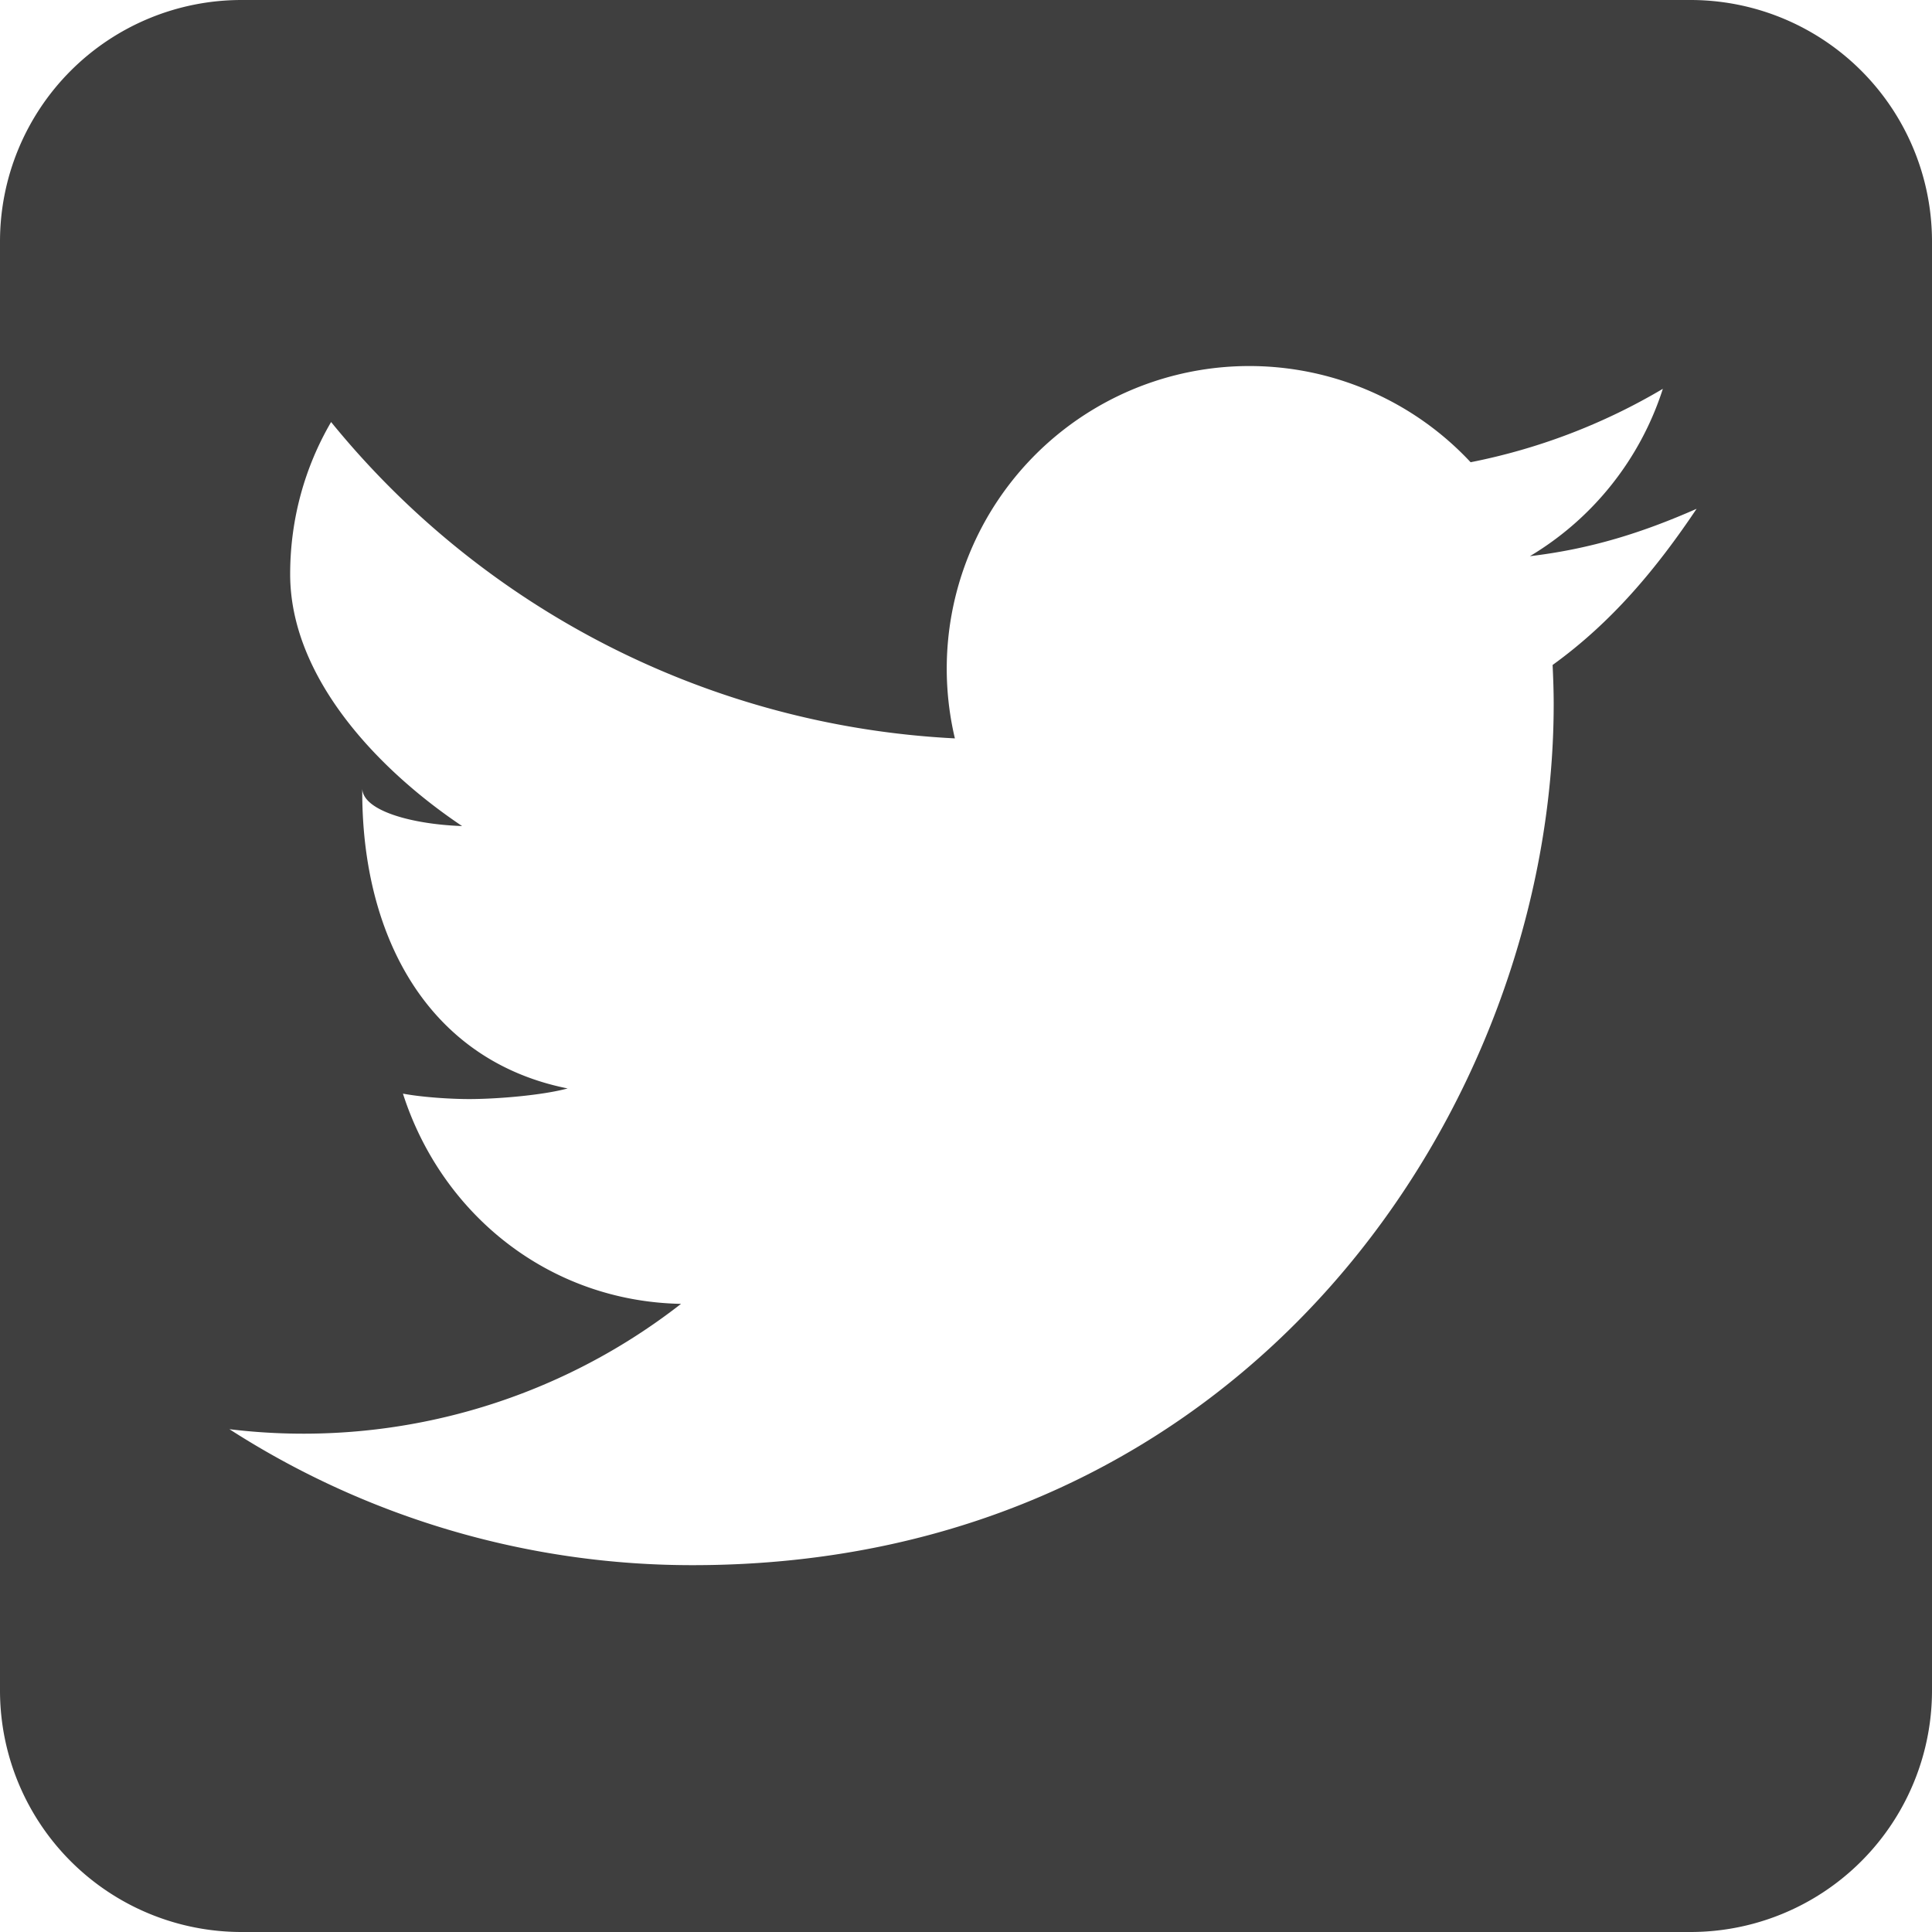<svg xmlns="http://www.w3.org/2000/svg" viewBox="0 0 16 16"><path fill="#3F3F3F" d="M14 0H2a2 2 0 0 0-2 2v12a2 2 0 0 0 2 2h12a2 2 0 0 0 2-2V2a2 2 0 0 0-2-2zm-1.142 5.507c.005.107.009.215.009.324 0 3.312-2.519 7.131-7.129 7.131A7.082 7.082 0 0 1 1.9 11.836a5.084 5.084 0 0 0 3.74-1.038c-1.097-.021-1.984-.745-2.303-1.741.154.029.387.045.549.045.229 0 .605-.031.815-.088C3.556 8.785 3 7.772 3 6.558v-.031c0 .188.416.3.827.314-.673-.45-1.424-1.217-1.424-2.086 0-.459.123-.89.339-1.26a7.12 7.12 0 0 0 5.166 2.62 2.506 2.506 0 0 1 4.271-2.287 5.036 5.036 0 0 0 1.592-.608 2.505 2.505 0 0 1-1.101 1.386c.506-.06.933-.195 1.382-.393 0-.002-.052-.002-.052-.003v.002l.051.001c-.336.501-.704.941-1.193 1.294z"/></svg>